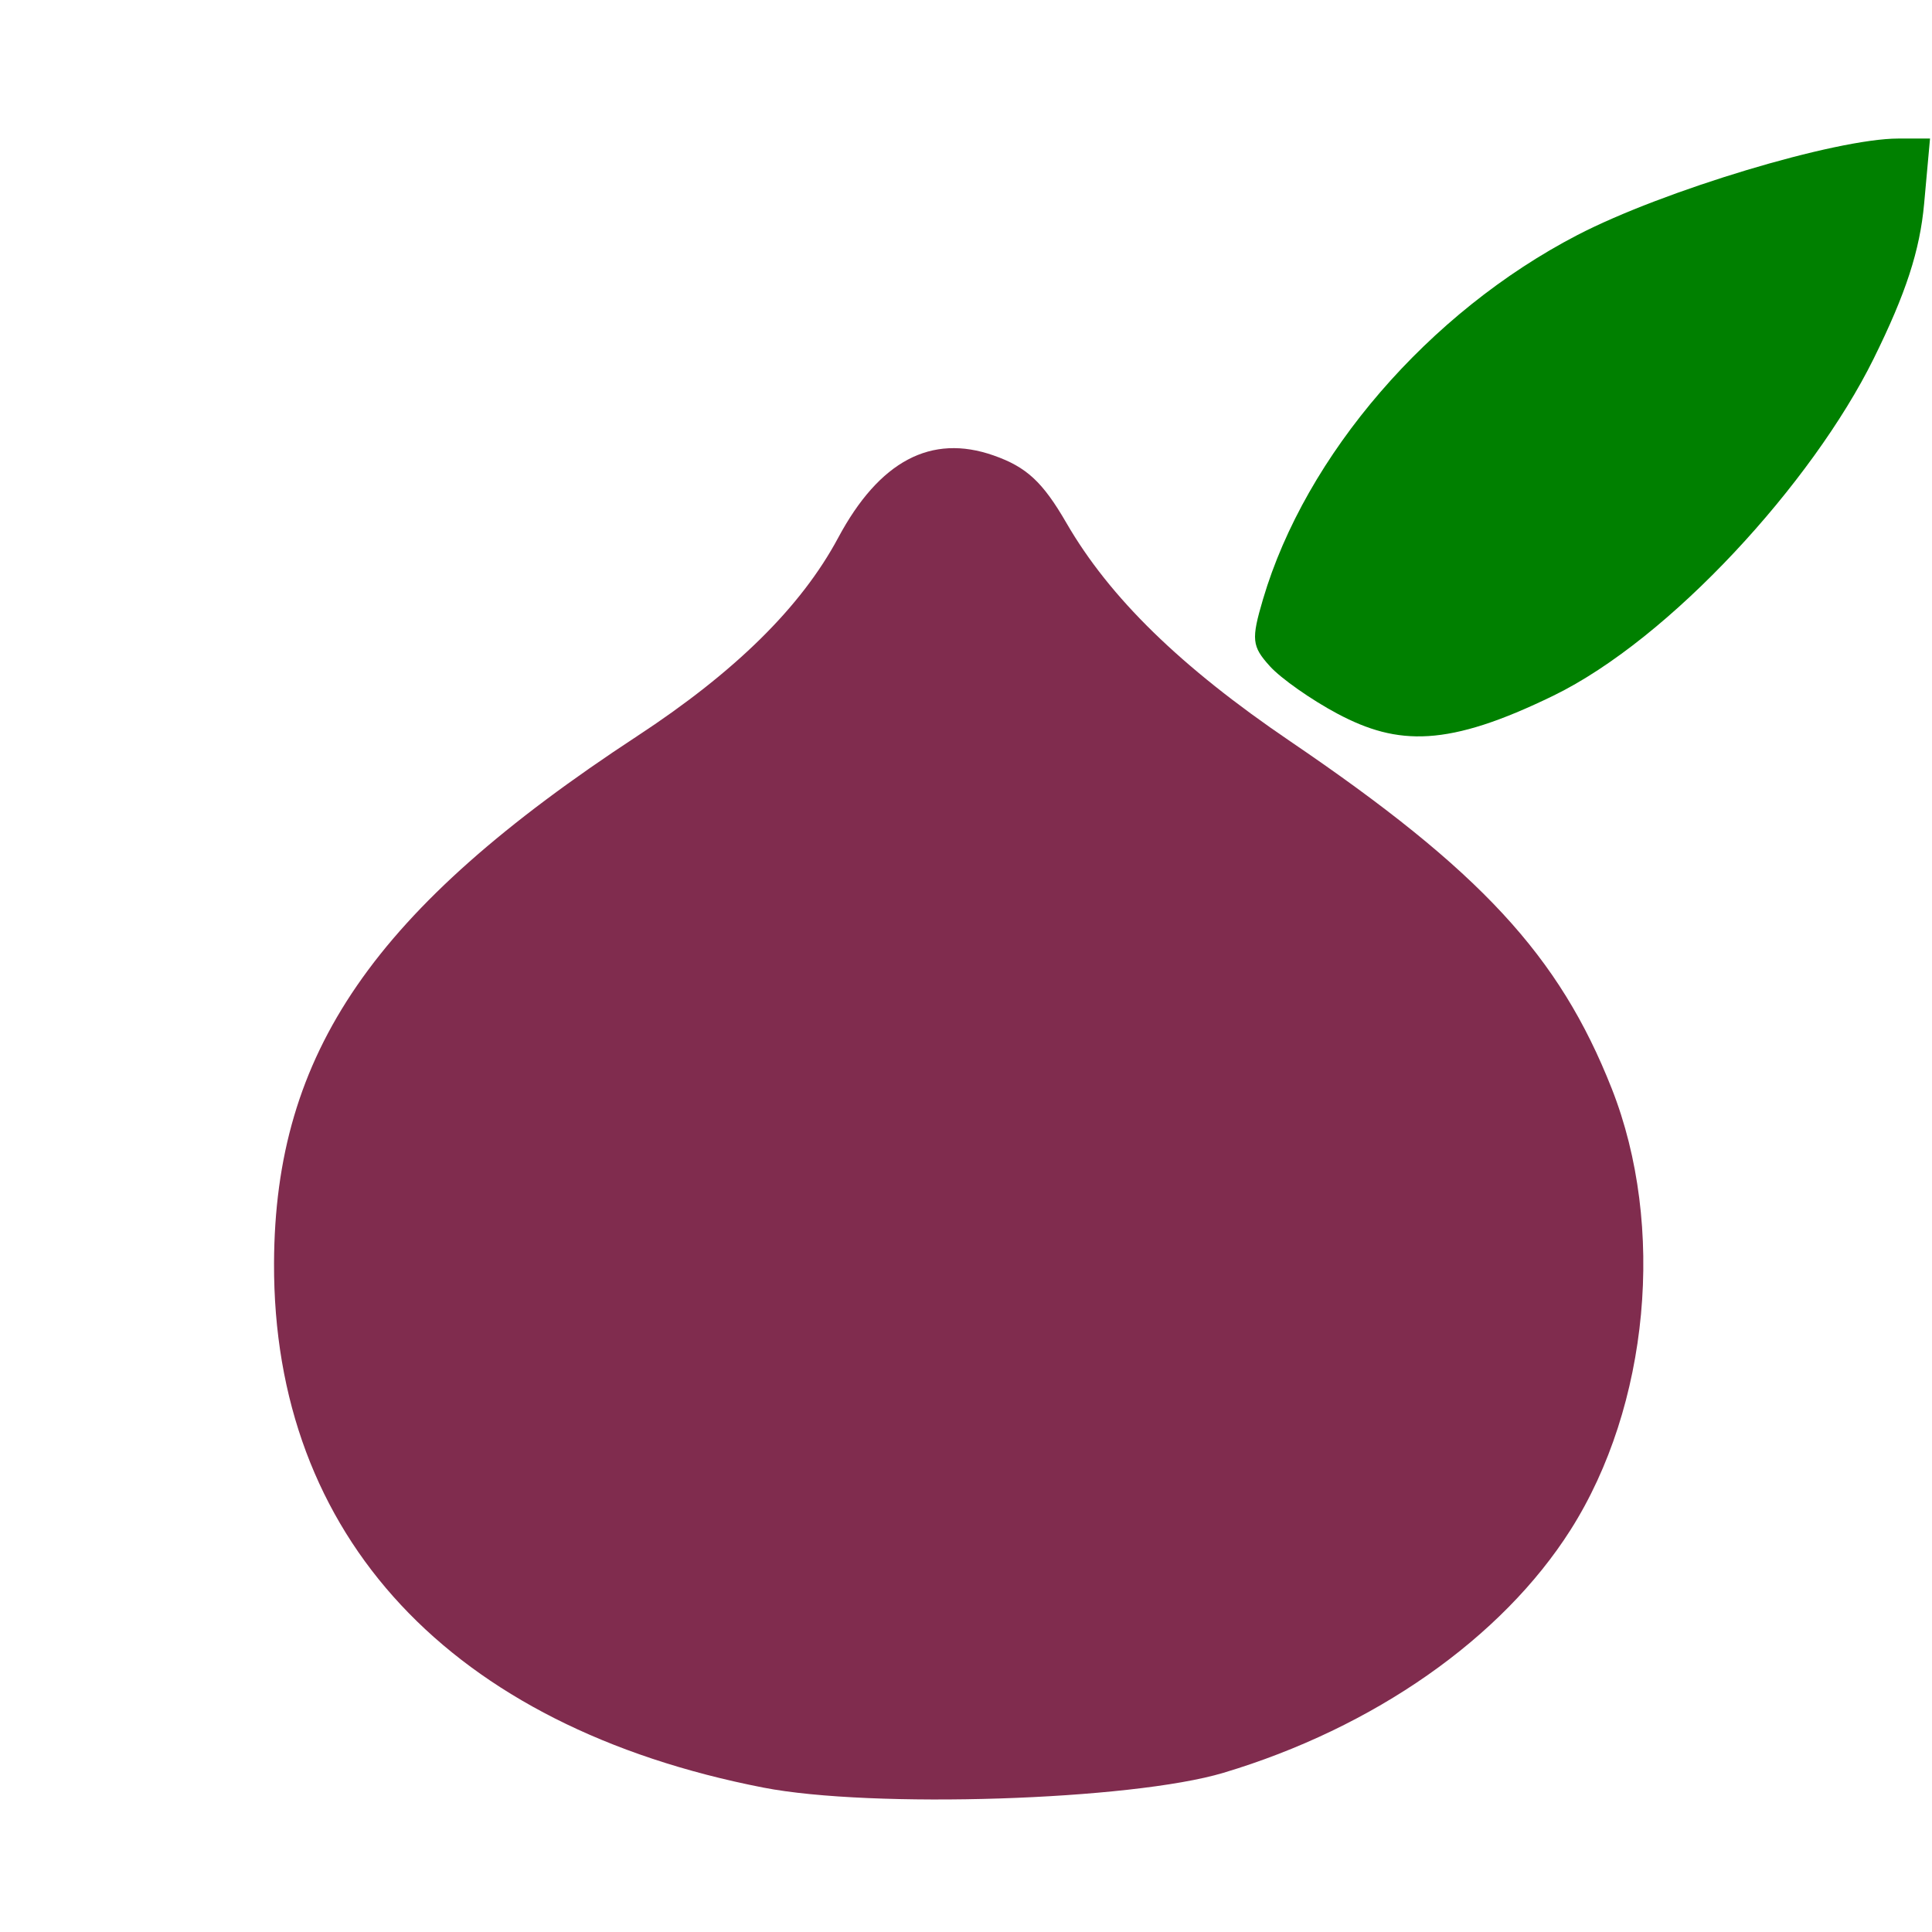 <svg xmlns="http://www.w3.org/2000/svg" width="175mm" height="175mm" viewBox="0 0 175 175"><path d="M516.366 301.273c-28.342-5.522-44.417-22.751-44.325-47.508.07-19.076 9.034-32.087 32.878-47.725 8.919-5.85 14.87-11.72 18.221-17.975 3.73-6.96 8.42-9.445 14.076-7.46 2.991 1.049 4.448 2.4 6.599 6.116 3.913 6.764 10.329 13.025 20.248 19.762 17.257 11.72 24.395 19.429 29.146 31.47 4.913 12.455 3.394 28.75-3.726 39.97-6.232 9.823-17.82 17.933-31.446 22.01-8.356 2.499-31.843 3.254-41.671 1.34z" style="fill:#802c4e;fill-opacity:1;stroke-width:.954" transform="translate(-447.219 -139.352)"/><path d="M568.355 203.995c-2.36-1.257-5.111-3.19-6.112-4.297-1.635-1.808-1.698-2.424-.623-6.064 3.858-13.068 15.014-25.996 28.462-32.983 7.78-4.041 23.43-8.749 29.086-8.749h2.872l-.533 5.886c-.386 4.26-1.652 8.146-4.582 14.07-5.558 11.236-18.423 25.356-29.003 30.508-9.555 4.654-14.064 4.557-19.567 1.629z" style="fill:green;stroke-width:.252" transform="translate(-447.219 -139.352)"/></svg>